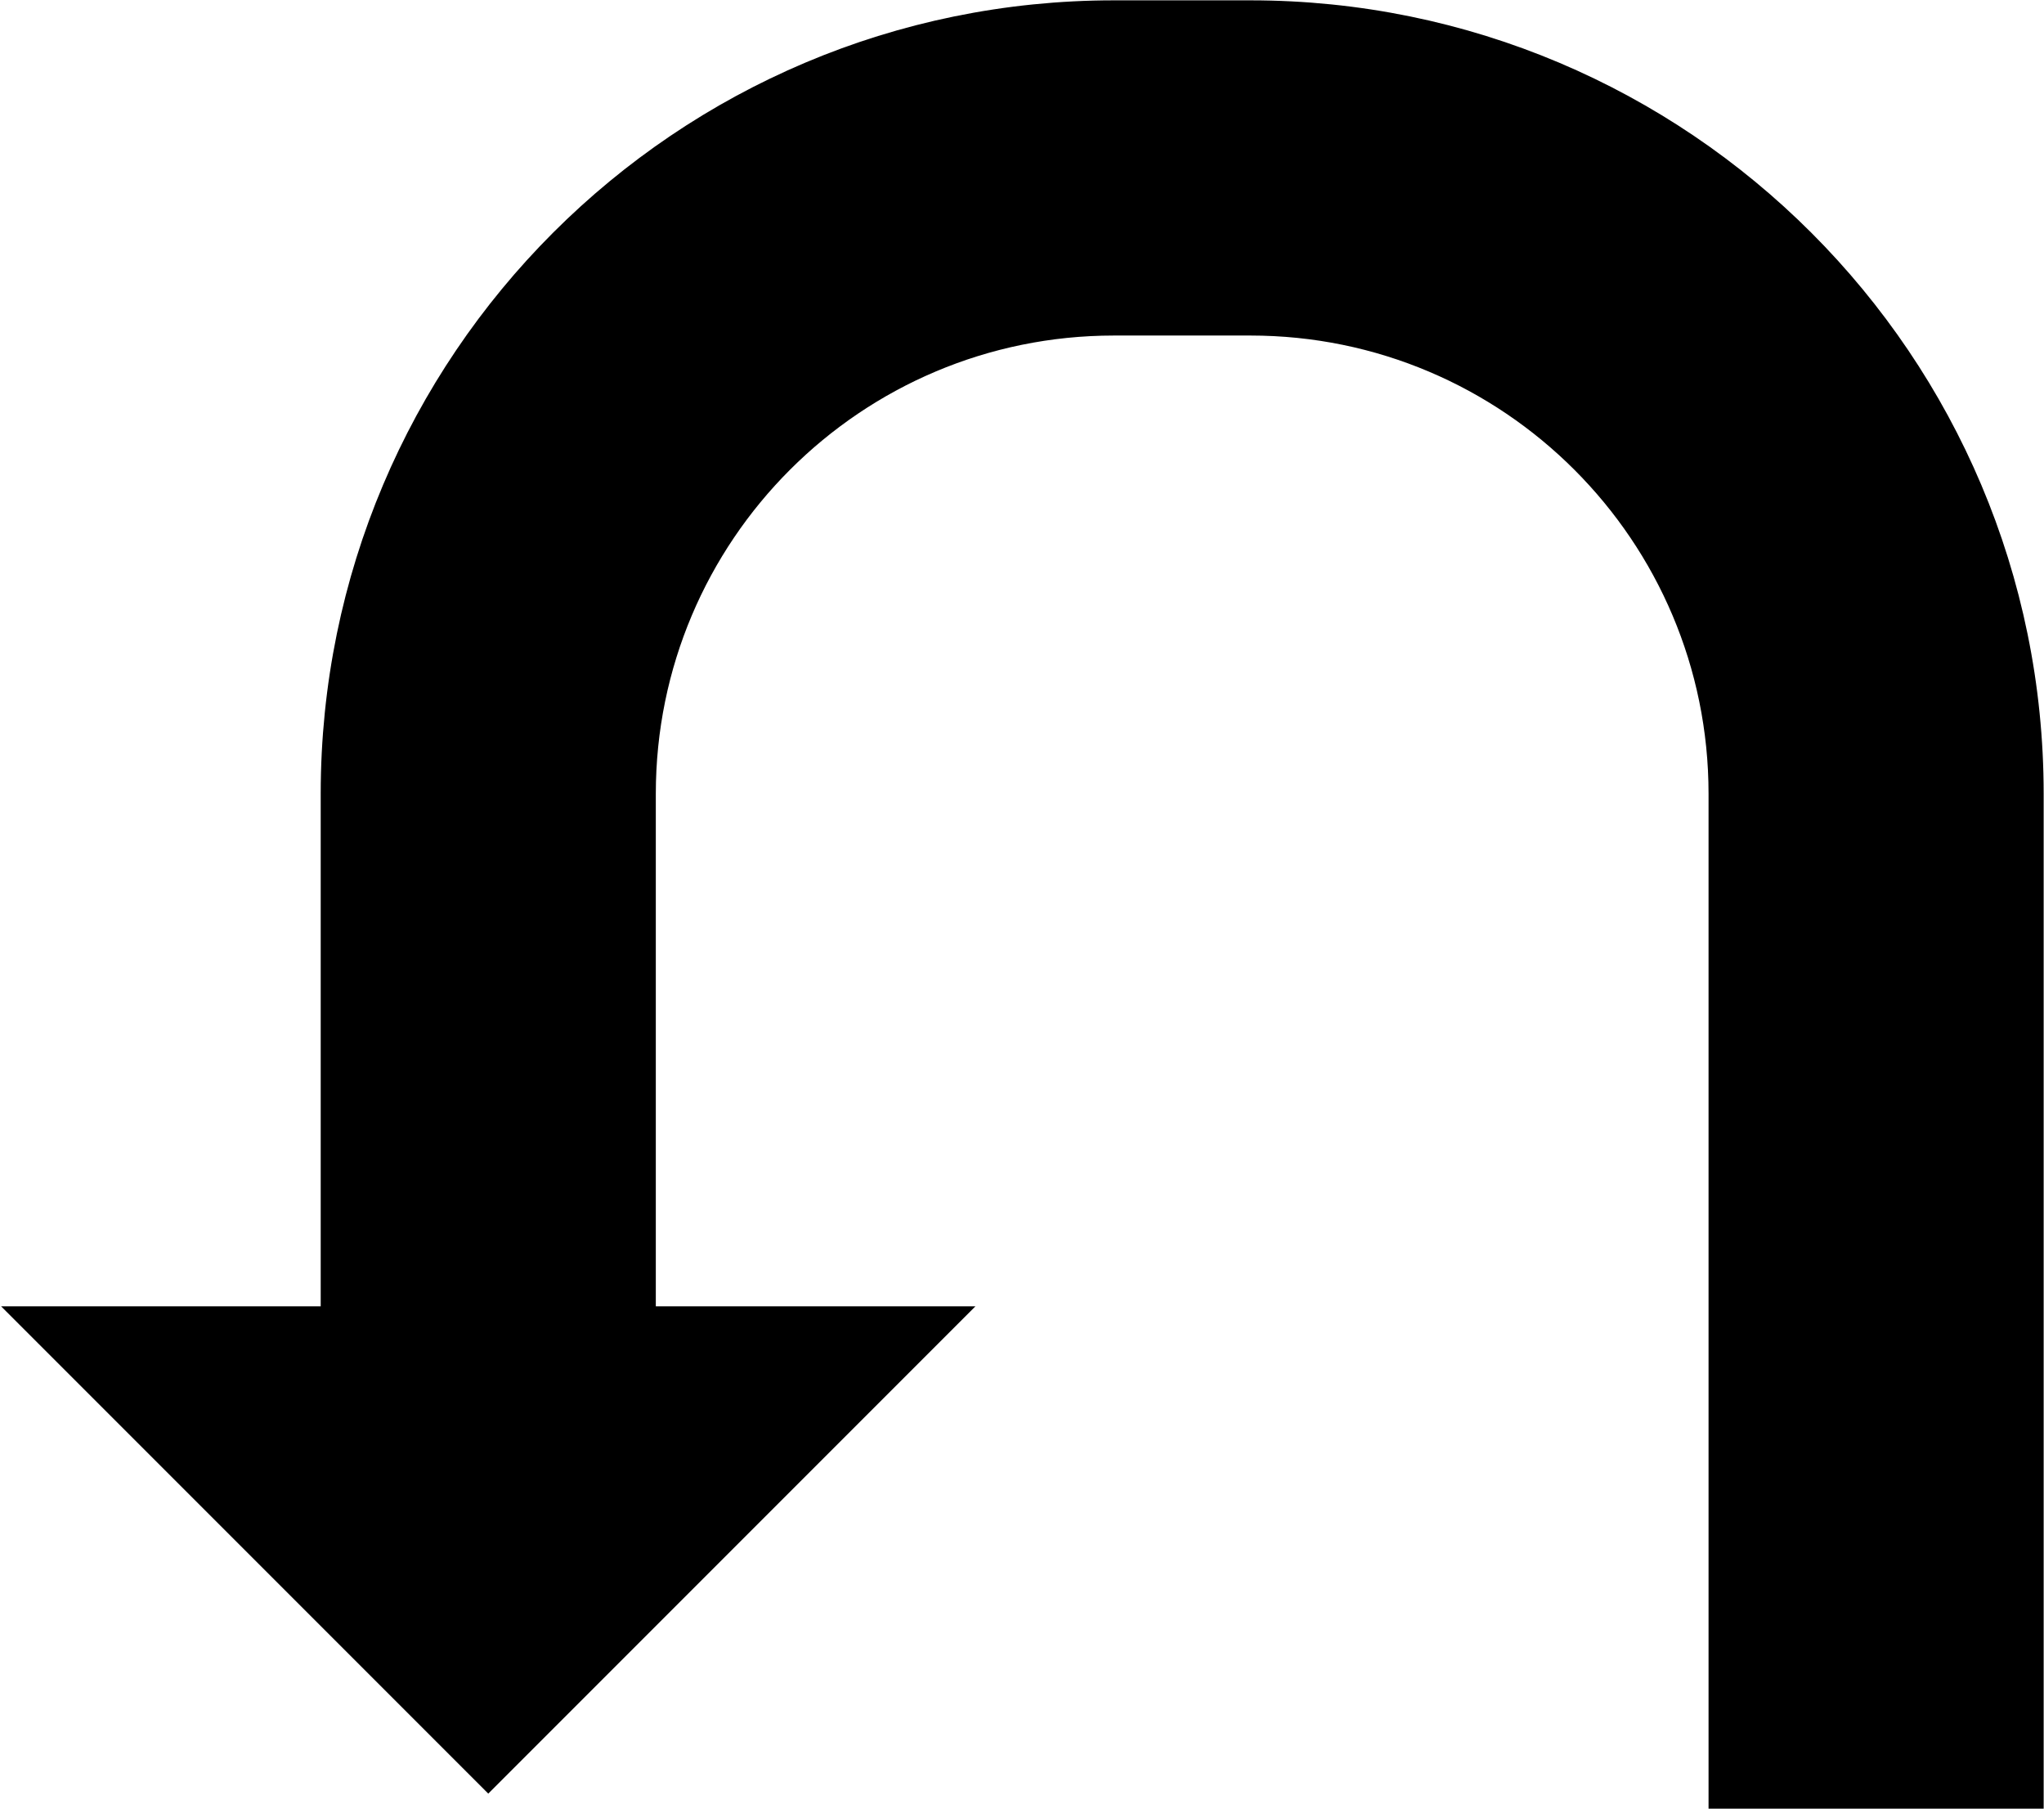 <svg width="382" height="338" xmlns="http://www.w3.org/2000/svg" xmlns:xlink="http://www.w3.org/1999/xlink" xml:space="preserve" overflow="hidden"><g transform="translate(-586 -1990)"><path d="M0 331 0 144.813C-2.3553e-14 64.835 64.835-2.3553e-14 144.812-4.7106e-14L170.315 0C250.292-4.7106e-14 315.127 64.835 315.127 144.813L315.127 244.007 370 244.007 287.25 326.757 204.5 244.007 259.374 244.007 259.374 144.813C259.374 95.627 219.501 55.754 170.315 55.754L144.812 55.754C95.627 55.754 55.754 95.627 55.754 144.813L55.754 331Z" stroke="#000000" stroke-width="6.875" stroke-miterlimit="8" fill-rule="evenodd" transform="matrix(-1 0 0 1 964.5 1993.5)"/></g></svg>